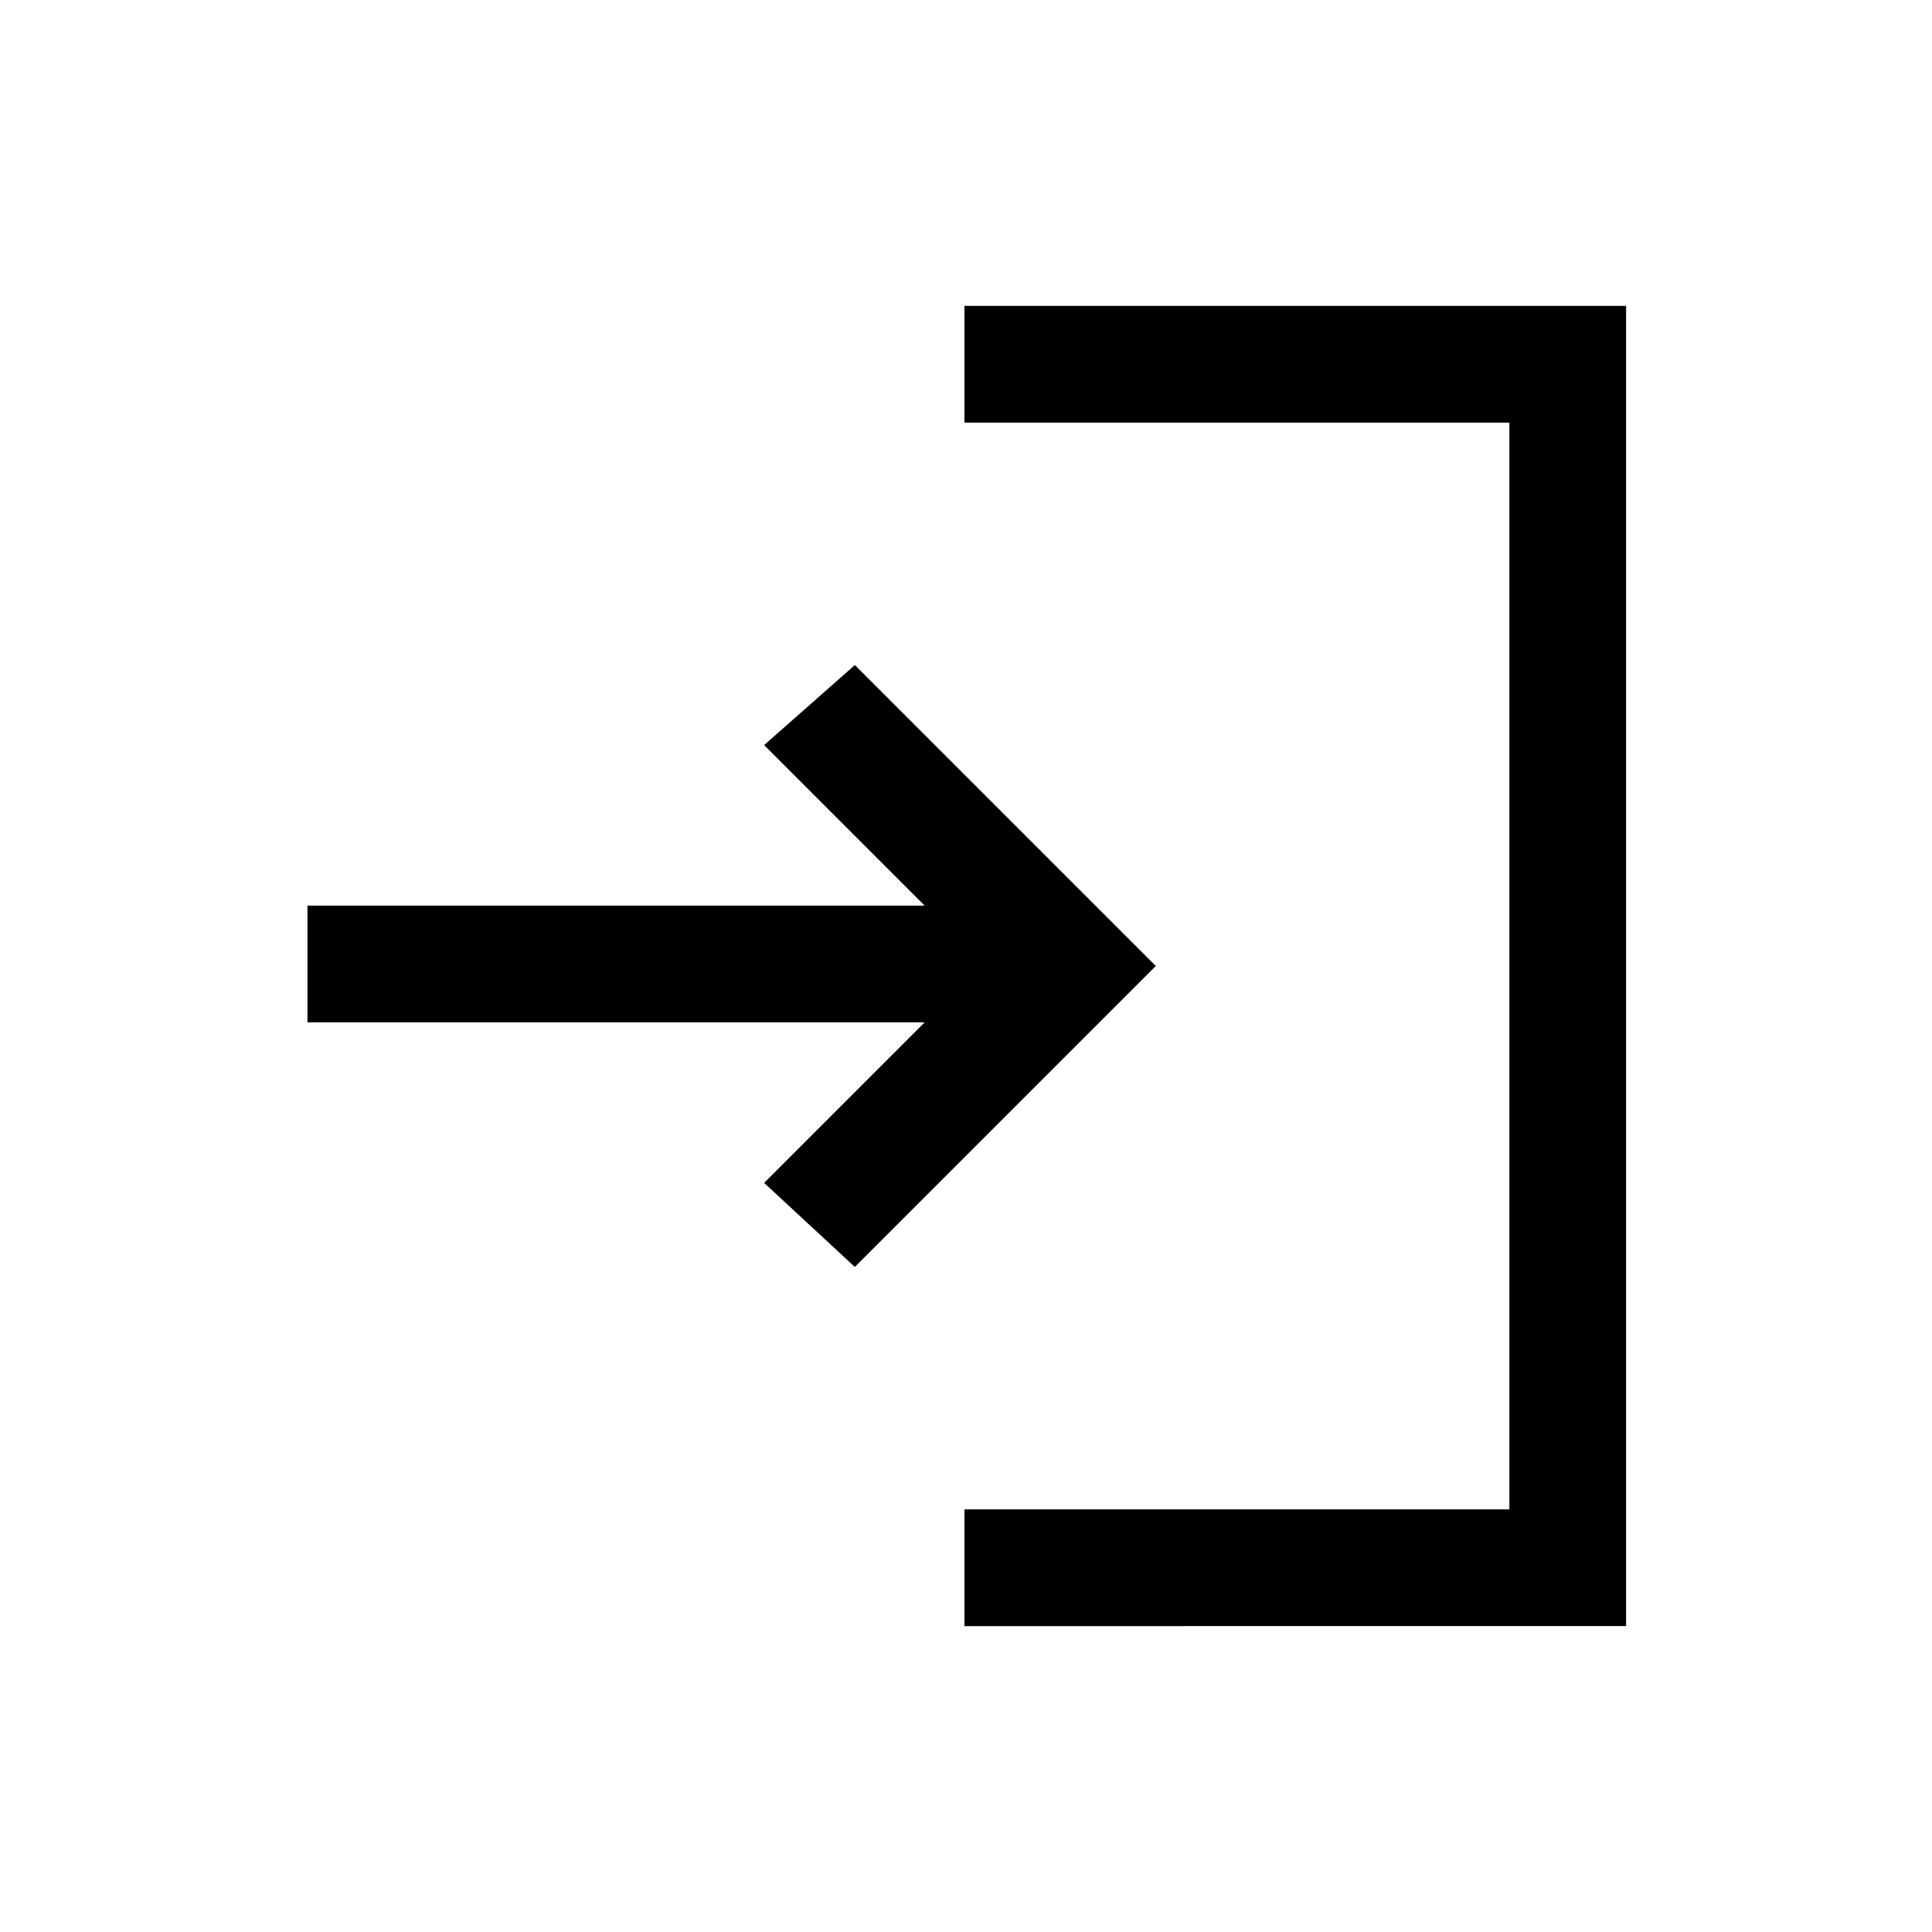 <svg xmlns="http://www.w3.org/2000/svg" height="20" viewBox="0 -960 960 960" width="20"><path d="M479.23-152v-58H750v-540H479.23v-58H808v656H479.23Zm-54.46-178.46-45.08-41.77L459.46-452H152.77v-58h306.69l-79.77-79.77 45.08-39.77L574.31-480 424.77-330.46Z"/></svg>